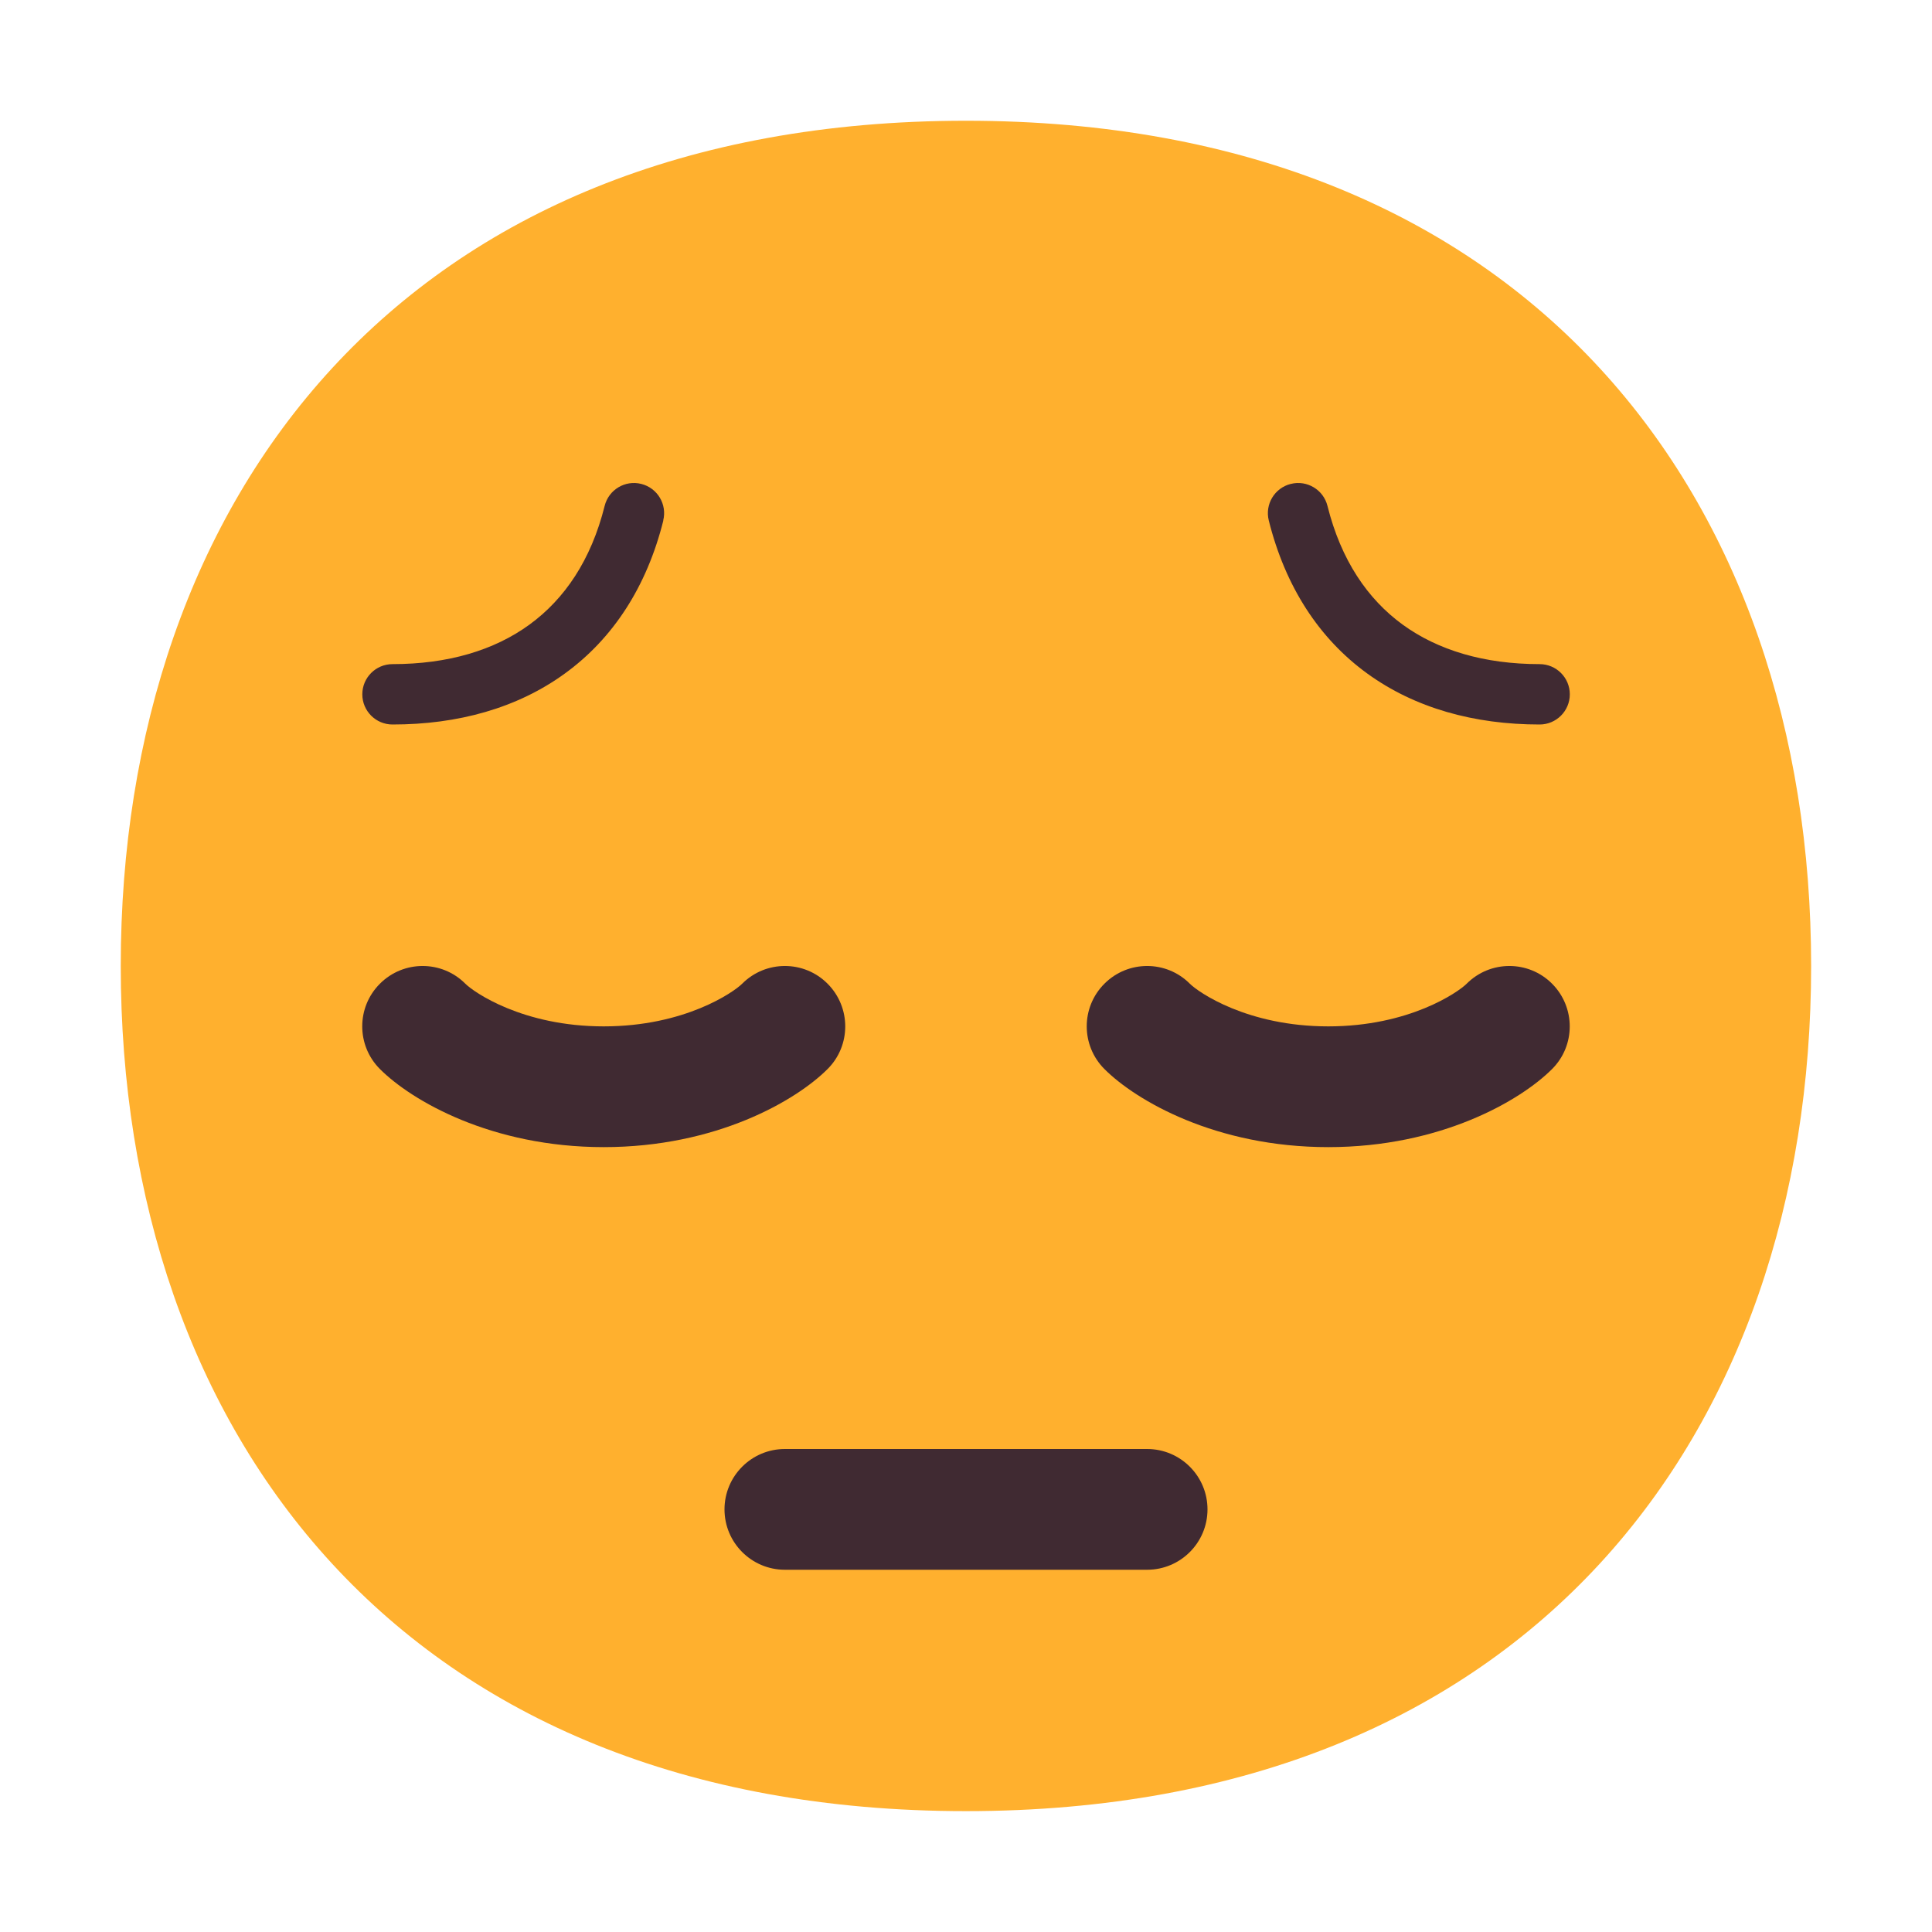 <svg fill="none" height="32" viewBox="0 0 32 32" width="32" xmlns="http://www.w3.org/2000/svg"><path d="m15.999 29.998c9.334 0 13.999-6.268 13.999-13.999 0-7.731-4.665-13.999-13.999-13.999-9.334 0-13.999 6.268-13.999 13.999 0 7.731 4.664 13.999 13.999 13.999z" fill="#ffb02e"/><g fill="#402a32"><path d="m10.985 8.621c.067-.268-.096-.539-.364-.606-.268-.067-.539.096-.606.364-.225.9-.665 1.544-1.246 1.967-.585.426-1.351.654-2.268.654-.276 0-.5.224-.5.5s.224.5.5.5c1.083 0 2.067-.271 2.857-.846.794-.577 1.354-1.433 1.629-2.533z"/><path d="m6.293 16.293c.391-.391 1.024-.391 1.414 0 .142.142.953.707 2.293.707 1.34 0 2.151-.565 2.293-.707.391-.391 1.024-.391 1.414 0s.391 1.024 0 1.414c-.525.525-1.847 1.293-3.707 1.293-1.86 0-3.182-.768-3.707-1.293-.391-.391-.391-1.024 0-1.414z"/><path d="m18.293 16.293c.391-.391 1.024-.391 1.414 0 .142.142.953.707 2.293.707s2.151-.565 2.293-.707c.391-.391 1.024-.391 1.414 0s.391 1.024 0 1.414c-.525.525-1.847 1.293-3.707 1.293s-3.182-.768-3.707-1.293c-.391-.391-.391-1.024 0-1.414z"/><path d="m21.379 8.015c-.268.067-.431.338-.364.606.275 1.1.835 1.956 1.629 2.533.79.574 1.774.846 2.857.846.276 0 .5-.224.5-.5s-.224-.5-.5-.5c-.917 0-1.683-.229-2.268-.654-.581-.423-1.021-1.067-1.246-1.967-.067-.268-.339-.431-.606-.364z"/><path d="m13 24c-.552 0-1 .448-1 1s.448 1 1 1h6c.552 0 1-.448 1-1s-.448-1-1-1z"/></g></svg>